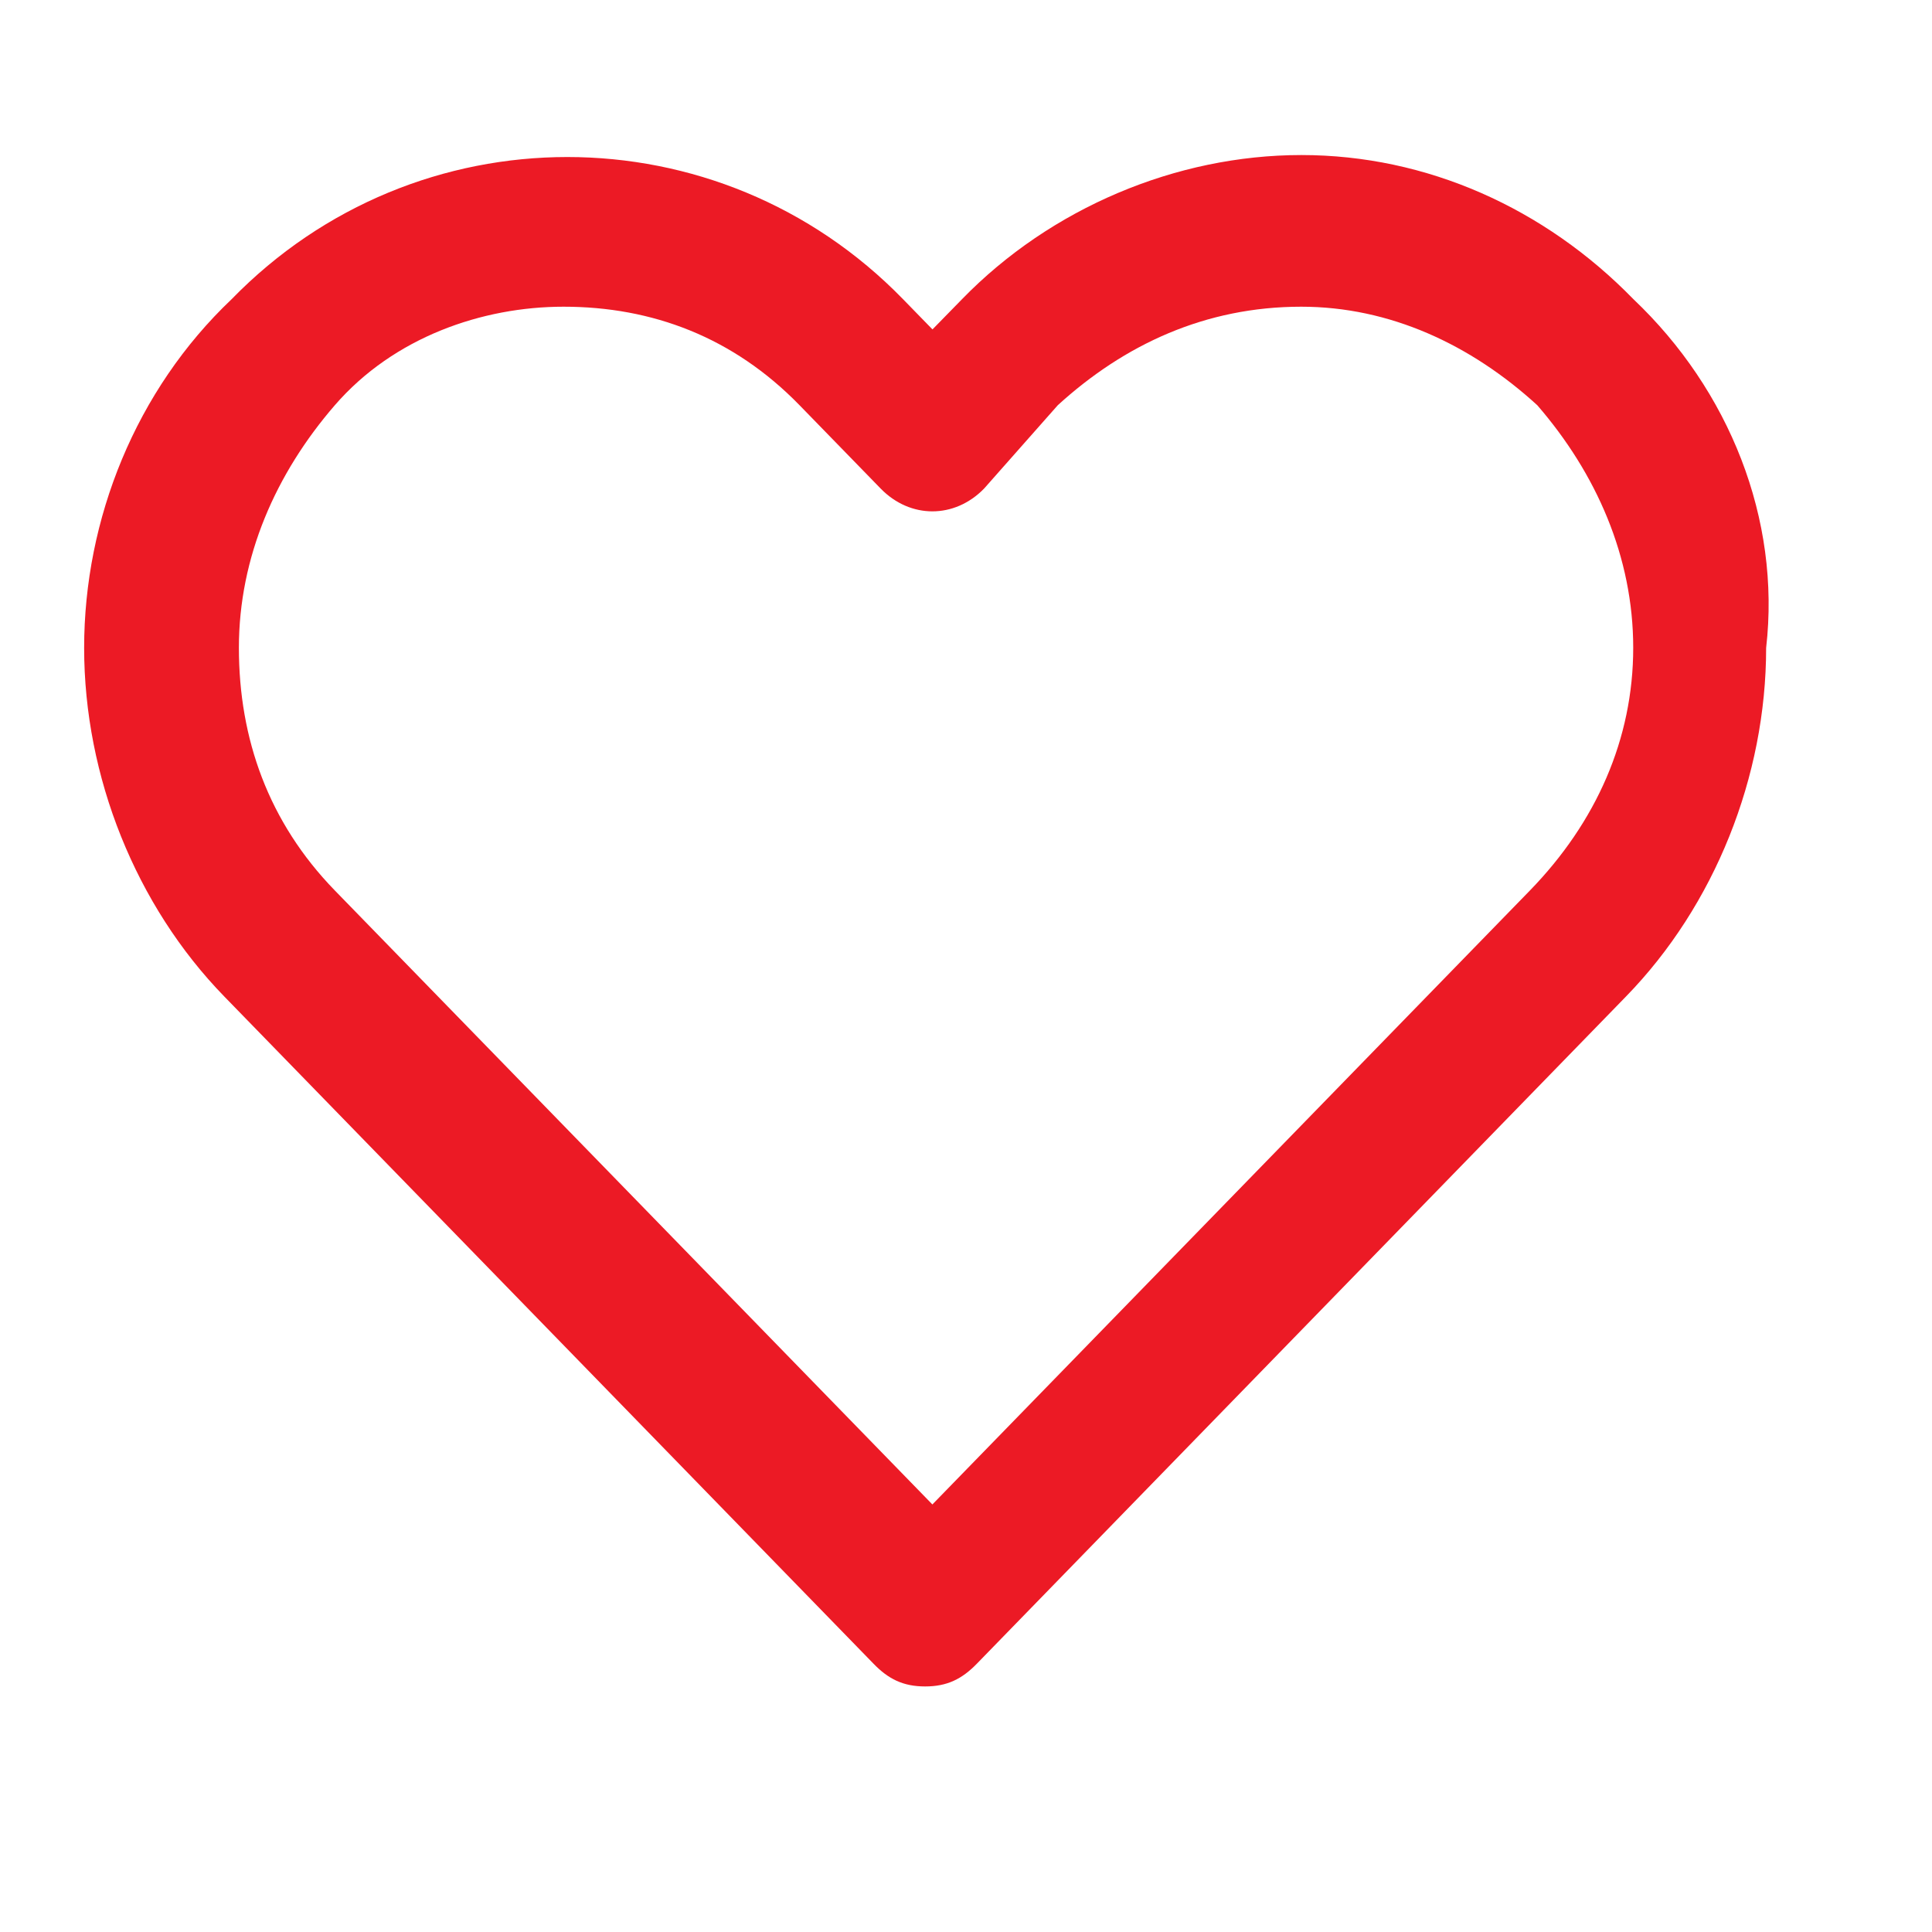 <svg width="20" height="20" viewBox="0 0 20 20" fill="none" xmlns="http://www.w3.org/2000/svg">
<path fill-rule="evenodd" clip-rule="evenodd" d="M13.472 1.605C14.77 1.605 15.992 2.155 16.909 3.097C17.901 4.038 18.436 5.372 18.283 6.707C18.283 8.041 17.749 9.375 16.832 10.316L10.112 17.223C9.959 17.38 9.806 17.458 9.577 17.458C9.348 17.458 9.195 17.38 9.043 17.223L2.322 10.316C1.406 9.375 0.871 8.041 0.871 6.707C0.871 5.372 1.406 4.038 2.398 3.097C4.308 1.135 7.439 1.135 9.348 3.097L9.653 3.41L9.959 3.097C10.875 2.155 12.174 1.605 13.472 1.605ZM9.652 15.574L15.838 9.218C16.525 8.511 16.907 7.648 16.907 6.706C16.907 5.765 16.525 4.901 15.914 4.195C15.227 3.567 14.387 3.175 13.47 3.175C12.478 3.175 11.638 3.567 10.95 4.195L10.187 5.058C9.881 5.372 9.423 5.372 9.117 5.058L8.277 4.195C7.59 3.489 6.75 3.175 5.834 3.175C4.994 3.175 4.077 3.489 3.466 4.195C2.855 4.901 2.473 5.765 2.473 6.706C2.473 7.648 2.779 8.511 3.466 9.218L9.652 15.574Z" fill="#EC1A25"/>
<mask id="mask0_87_1669" style="mask-type:luminance" maskUnits="userSpaceOnUse" x="0" y="1" width="19" height="17">
<path fill-rule="evenodd" clip-rule="evenodd" d="M13.472 1.605C14.77 1.605 15.992 2.155 16.909 3.097C17.901 4.038 18.436 5.372 18.283 6.707C18.283 8.041 17.749 9.375 16.832 10.316L10.112 17.223C9.959 17.38 9.806 17.458 9.577 17.458C9.348 17.458 9.195 17.38 9.043 17.223L2.322 10.316C1.406 9.375 0.871 8.041 0.871 6.707C0.871 5.372 1.406 4.038 2.398 3.097C4.308 1.135 7.439 1.135 9.348 3.097L9.653 3.41L9.959 3.097C10.875 2.155 12.174 1.605 13.472 1.605ZM9.652 15.574L15.838 9.218C16.525 8.511 16.907 7.648 16.907 6.706C16.907 5.765 16.525 4.901 15.914 4.195C15.227 3.567 14.387 3.175 13.47 3.175C12.478 3.175 11.638 3.567 10.95 4.195L10.187 5.058C9.881 5.372 9.423 5.372 9.117 5.058L8.277 4.195C7.59 3.489 6.75 3.175 5.834 3.175C4.994 3.175 4.077 3.489 3.466 4.195C2.855 4.901 2.473 5.765 2.473 6.706C2.473 7.648 2.779 8.511 3.466 9.218L9.652 15.574Z" fill="white"/>
</mask>
<g mask="url(#mask0_87_1669)">
</g>
</svg>
